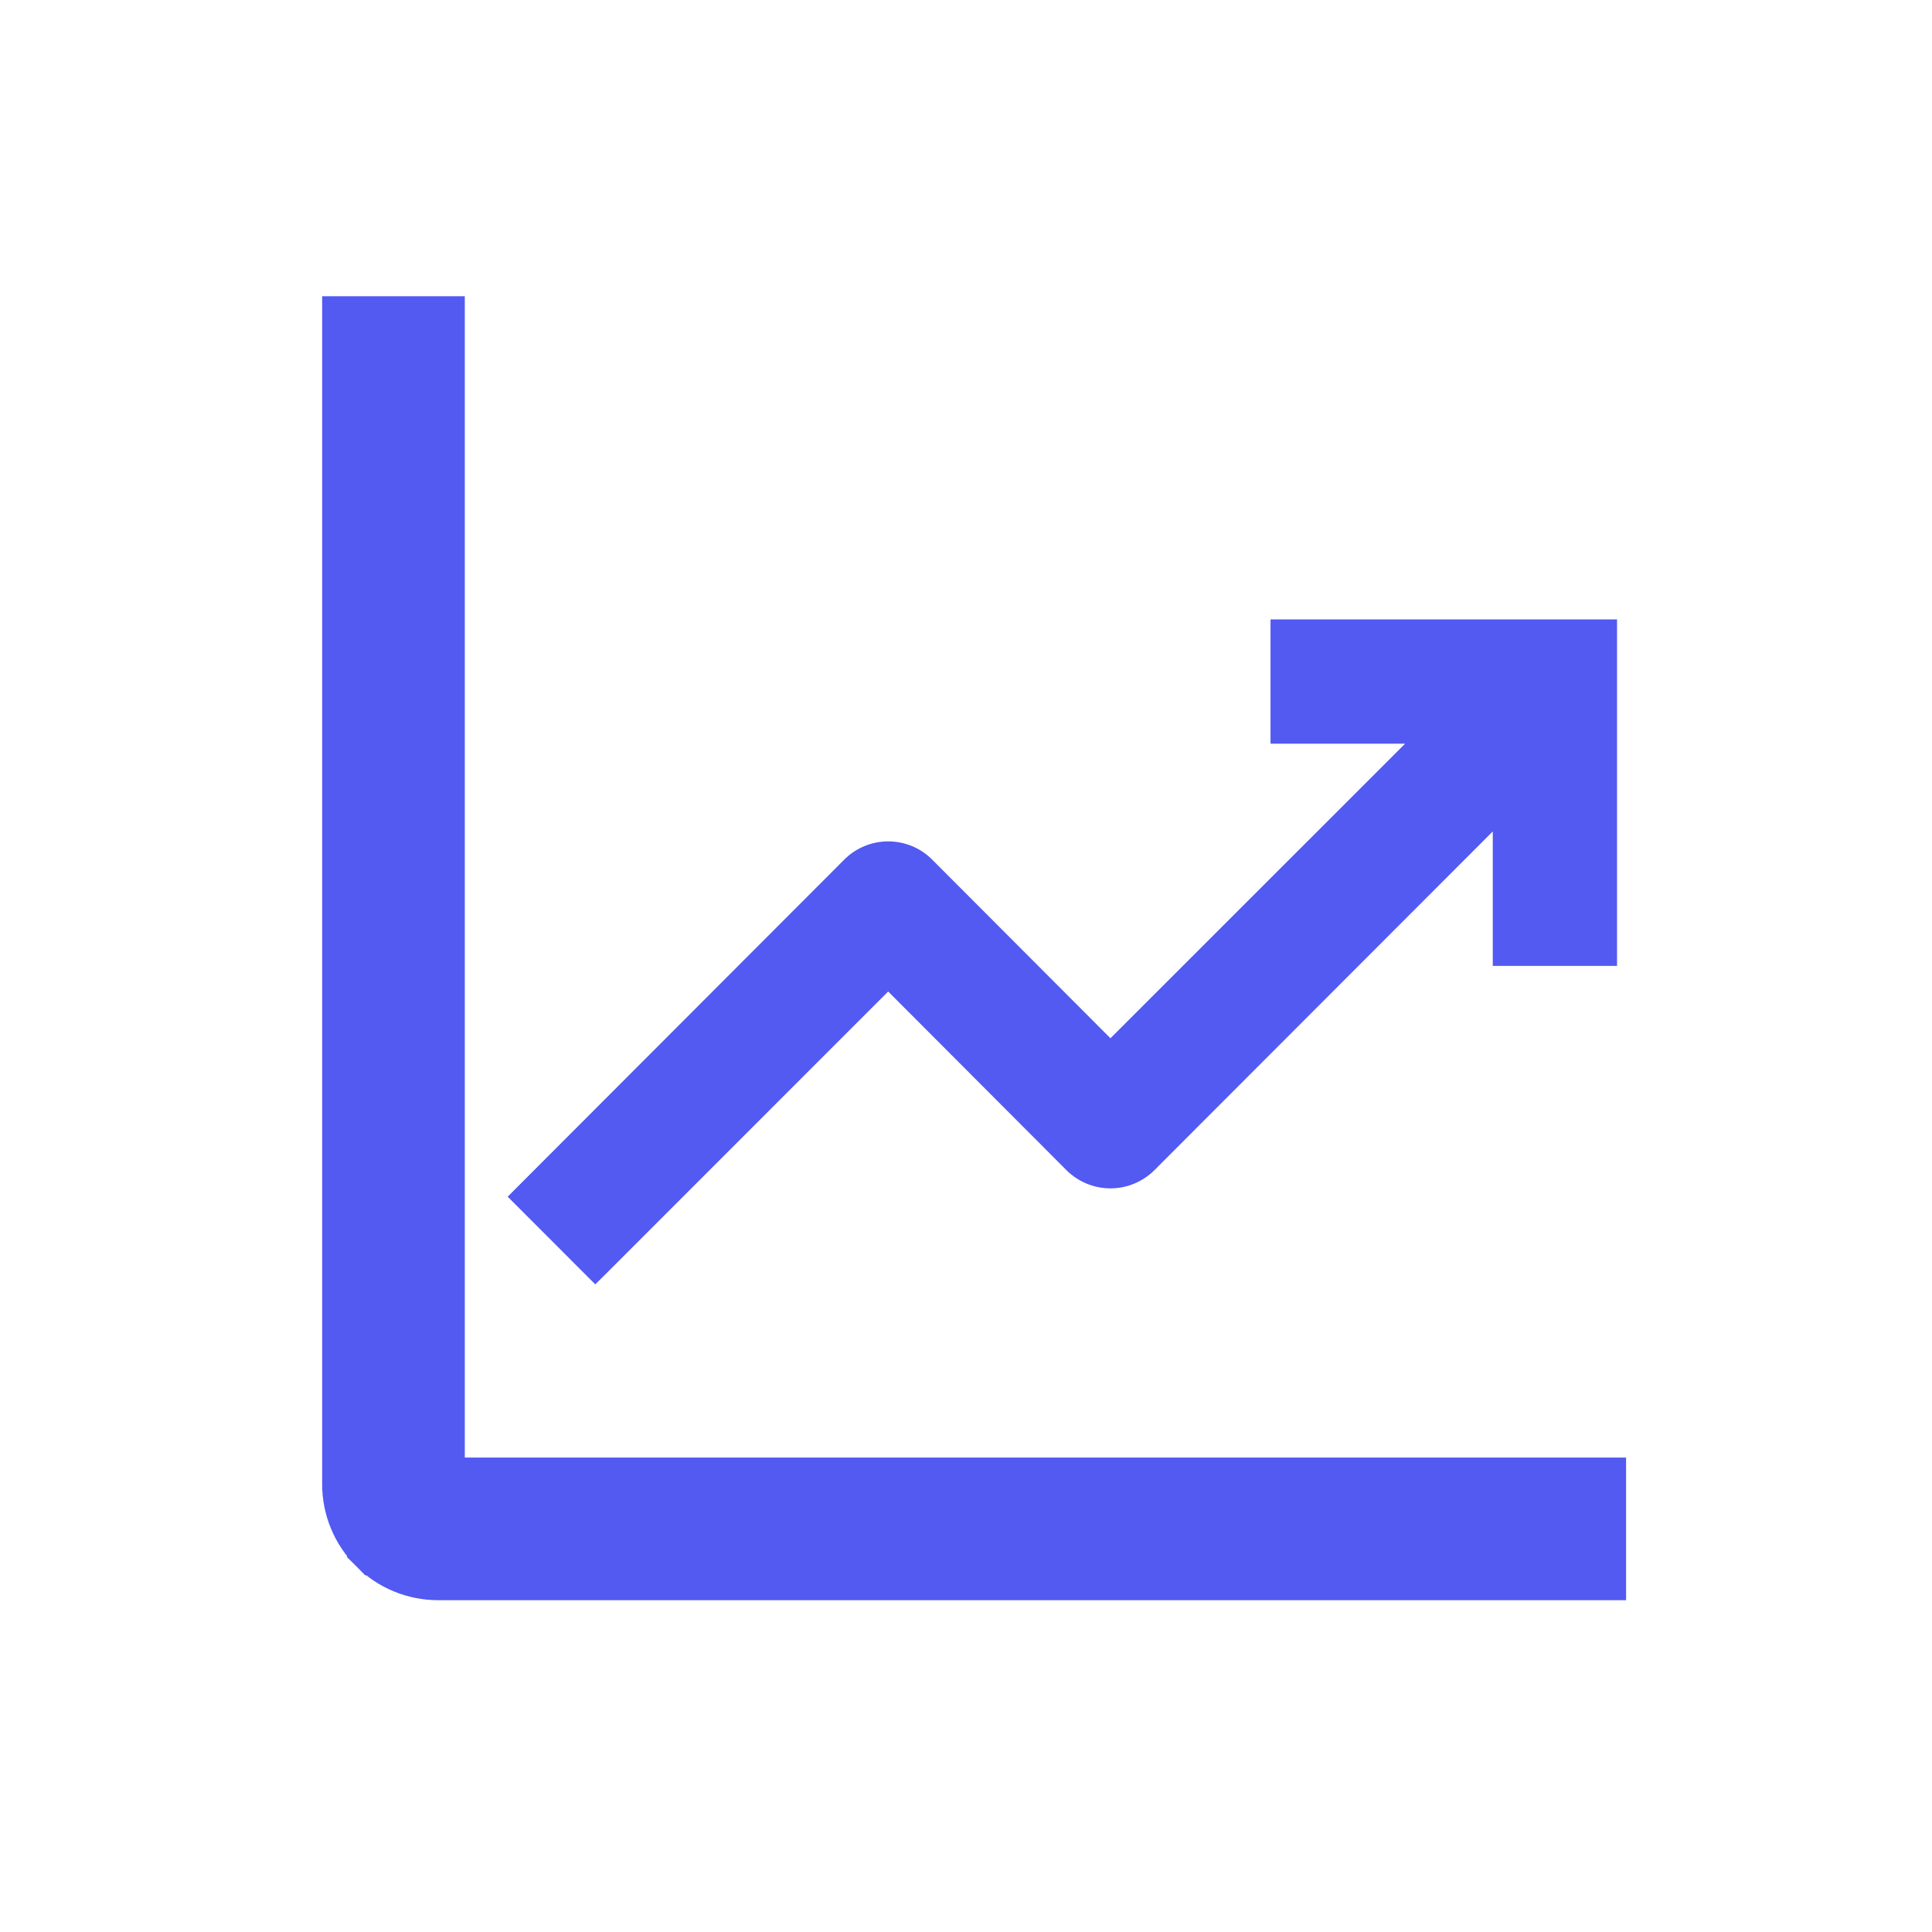 <svg width="25" height="25" viewBox="0 0 25 25" fill="none" xmlns="http://www.w3.org/2000/svg">
<path d="M5.842 4.179V4.006H5.67H4.514H4.341V4.179V19.206C4.341 19.558 4.481 19.896 4.73 20.145L4.852 20.023L4.73 20.145C4.979 20.394 5.317 20.534 5.67 20.534H20.697H20.869V20.362V19.206V19.033H20.697H5.842V4.179Z" fill="#525AF2" stroke="#525AF2" stroke-width="0.345"/>
<path d="M20.81 8.244V8.13H20.695H16.67H16.555V8.244V9.394V9.509H16.67H18.458L14.369 13.597L11.983 11.206C11.983 11.206 11.983 11.206 11.983 11.206C11.919 11.141 11.843 11.09 11.759 11.055C11.675 11.02 11.585 11.002 11.493 11.002C11.402 11.002 11.312 11.02 11.228 11.055C11.144 11.09 11.068 11.141 11.004 11.206C11.004 11.206 11.004 11.206 11.004 11.206L6.812 15.404L6.731 15.485L6.812 15.566L7.622 16.377L7.703 16.458L7.785 16.377L11.493 12.668L13.879 15.059C13.88 15.059 13.88 15.059 13.88 15.06C13.944 15.124 14.02 15.175 14.104 15.21C14.188 15.245 14.278 15.263 14.369 15.263C14.46 15.263 14.55 15.245 14.634 15.21C14.718 15.175 14.794 15.124 14.859 15.06C14.859 15.06 14.859 15.059 14.859 15.059L19.431 10.482V12.27V12.384H19.545H20.695H20.81V12.27V8.244Z" fill="#525AF2" stroke="#525AF2" stroke-width="0.229"/>
</svg>
